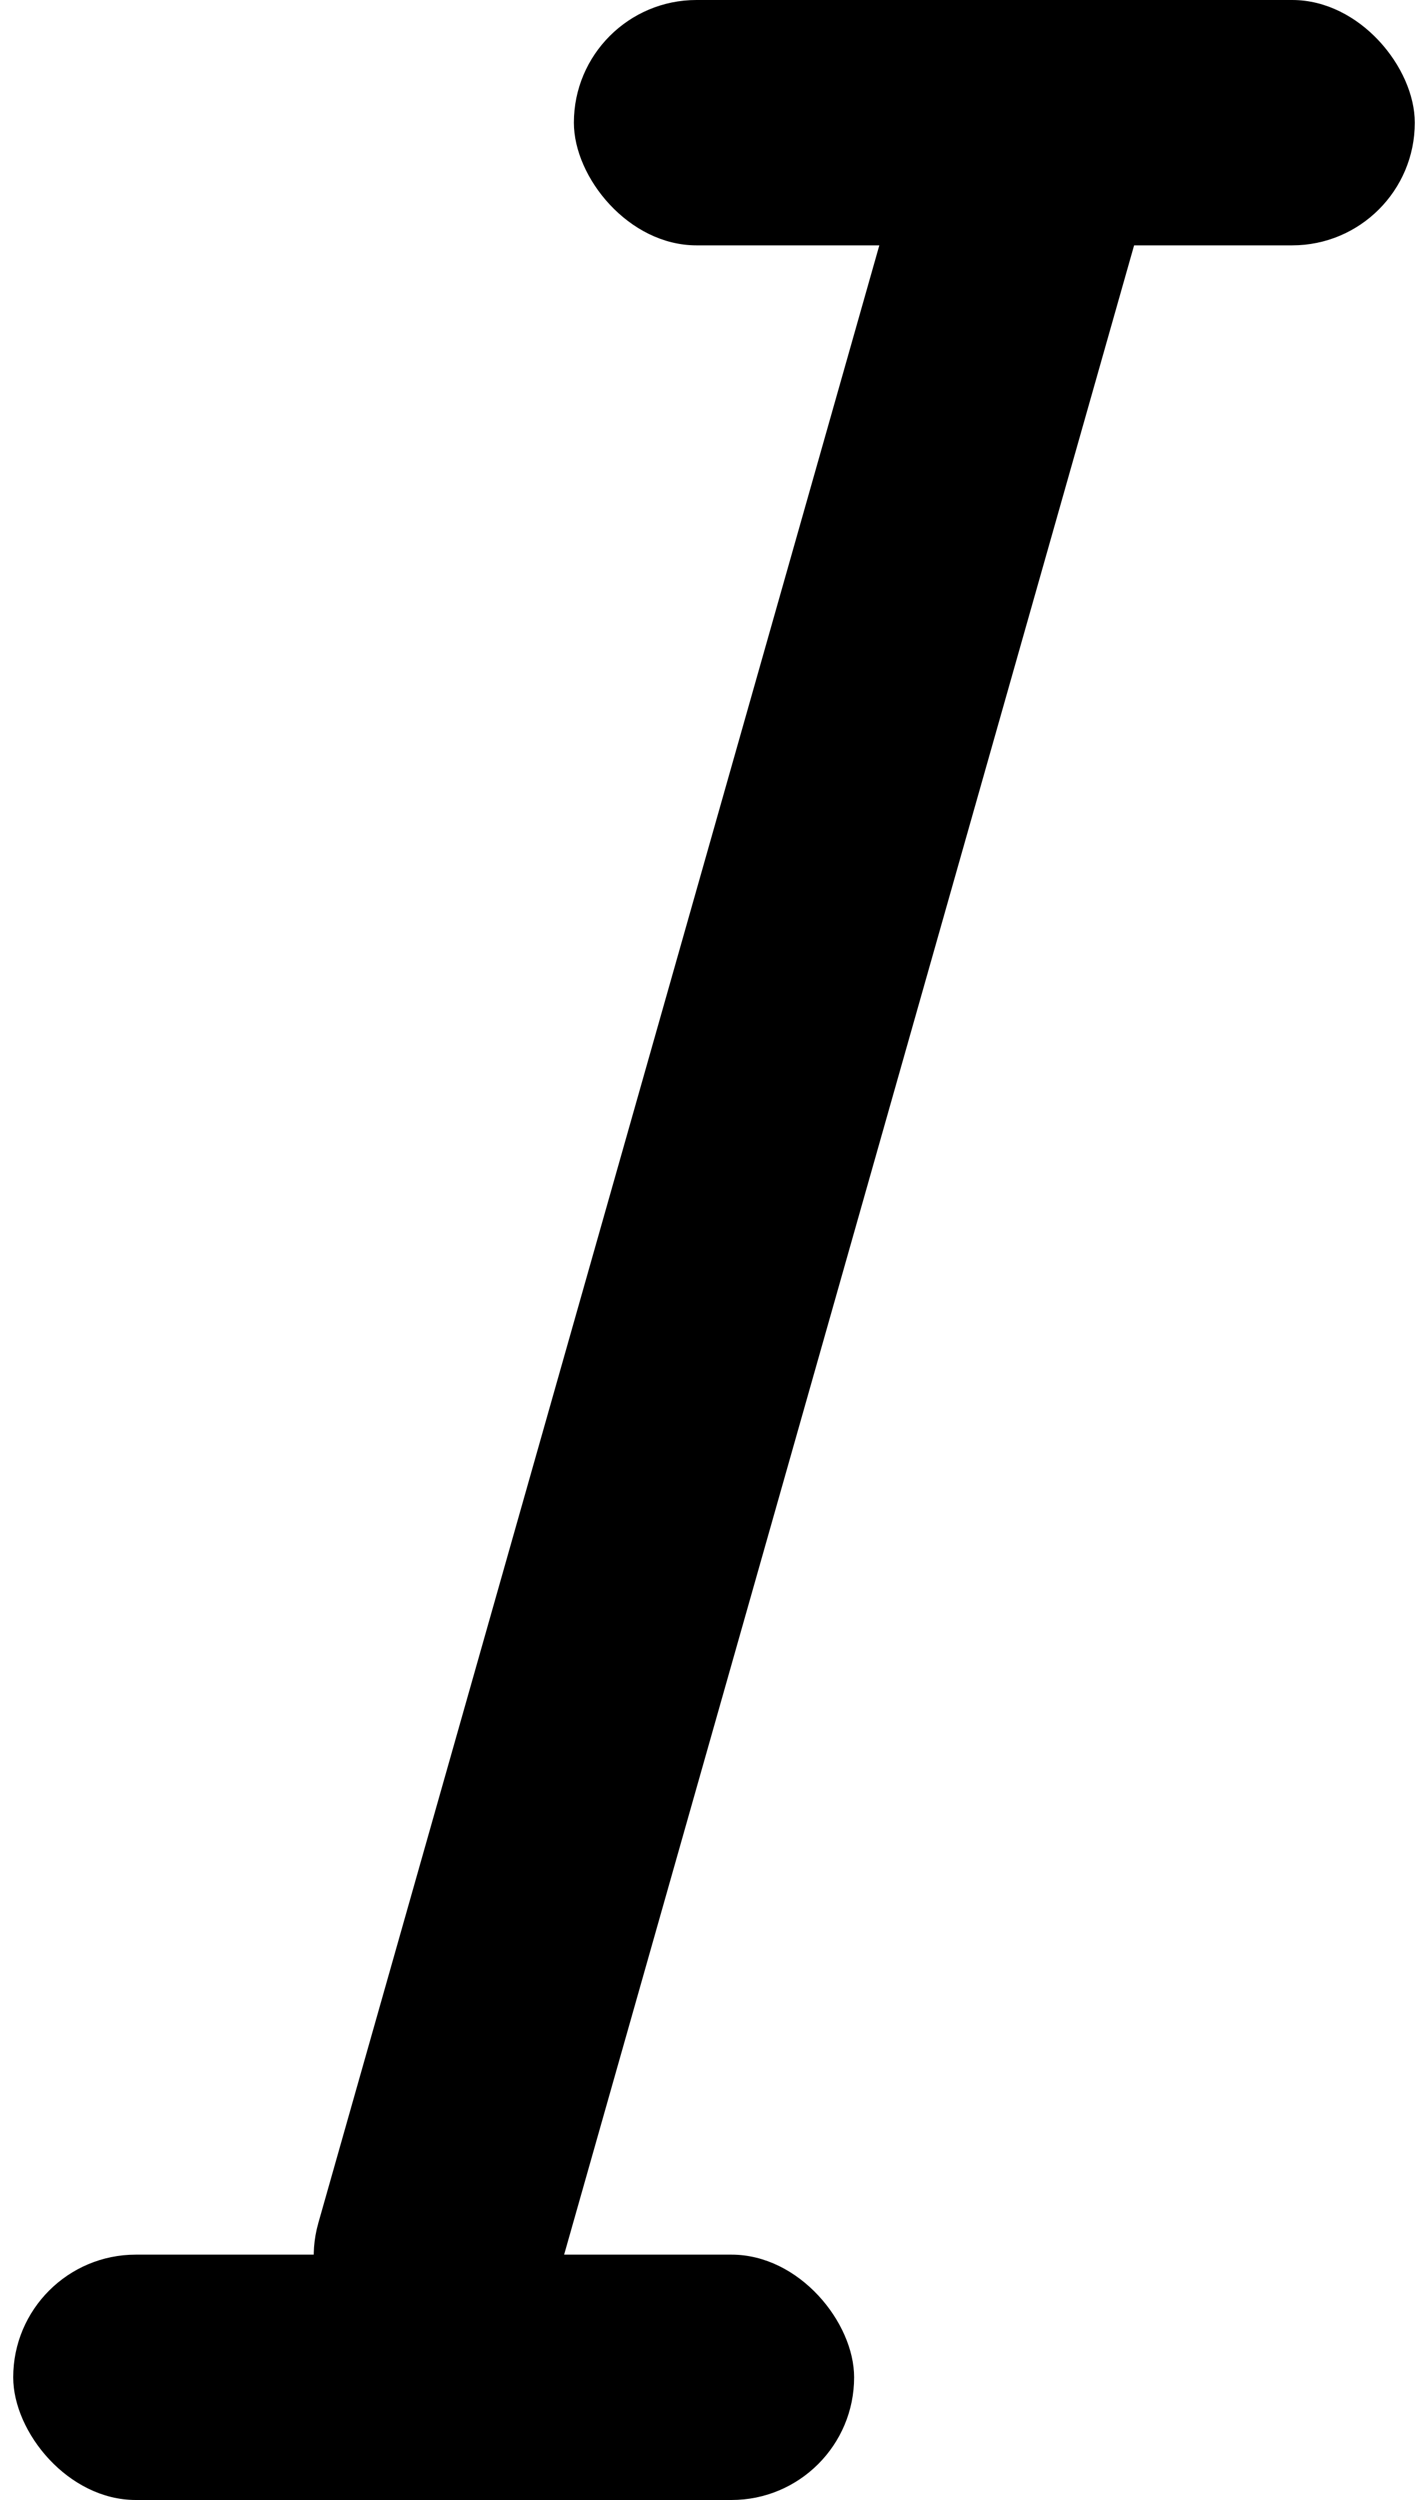 <svg width="8" height="14" viewBox="0 0 8 14" fill="currentColor" xmlns="http://www.w3.org/2000/svg">
<rect x="3.215" width="4.711" height="1.374" rx="0.687"/>
<rect x="0.074" y="12.626" width="4.711" height="1.374" rx="0.687"/>
<rect width="13.322" height="1.374" rx="0.687" transform="matrix(0.273 -0.962 0.969 0.246 1.596 13.109)"/>
</svg>
